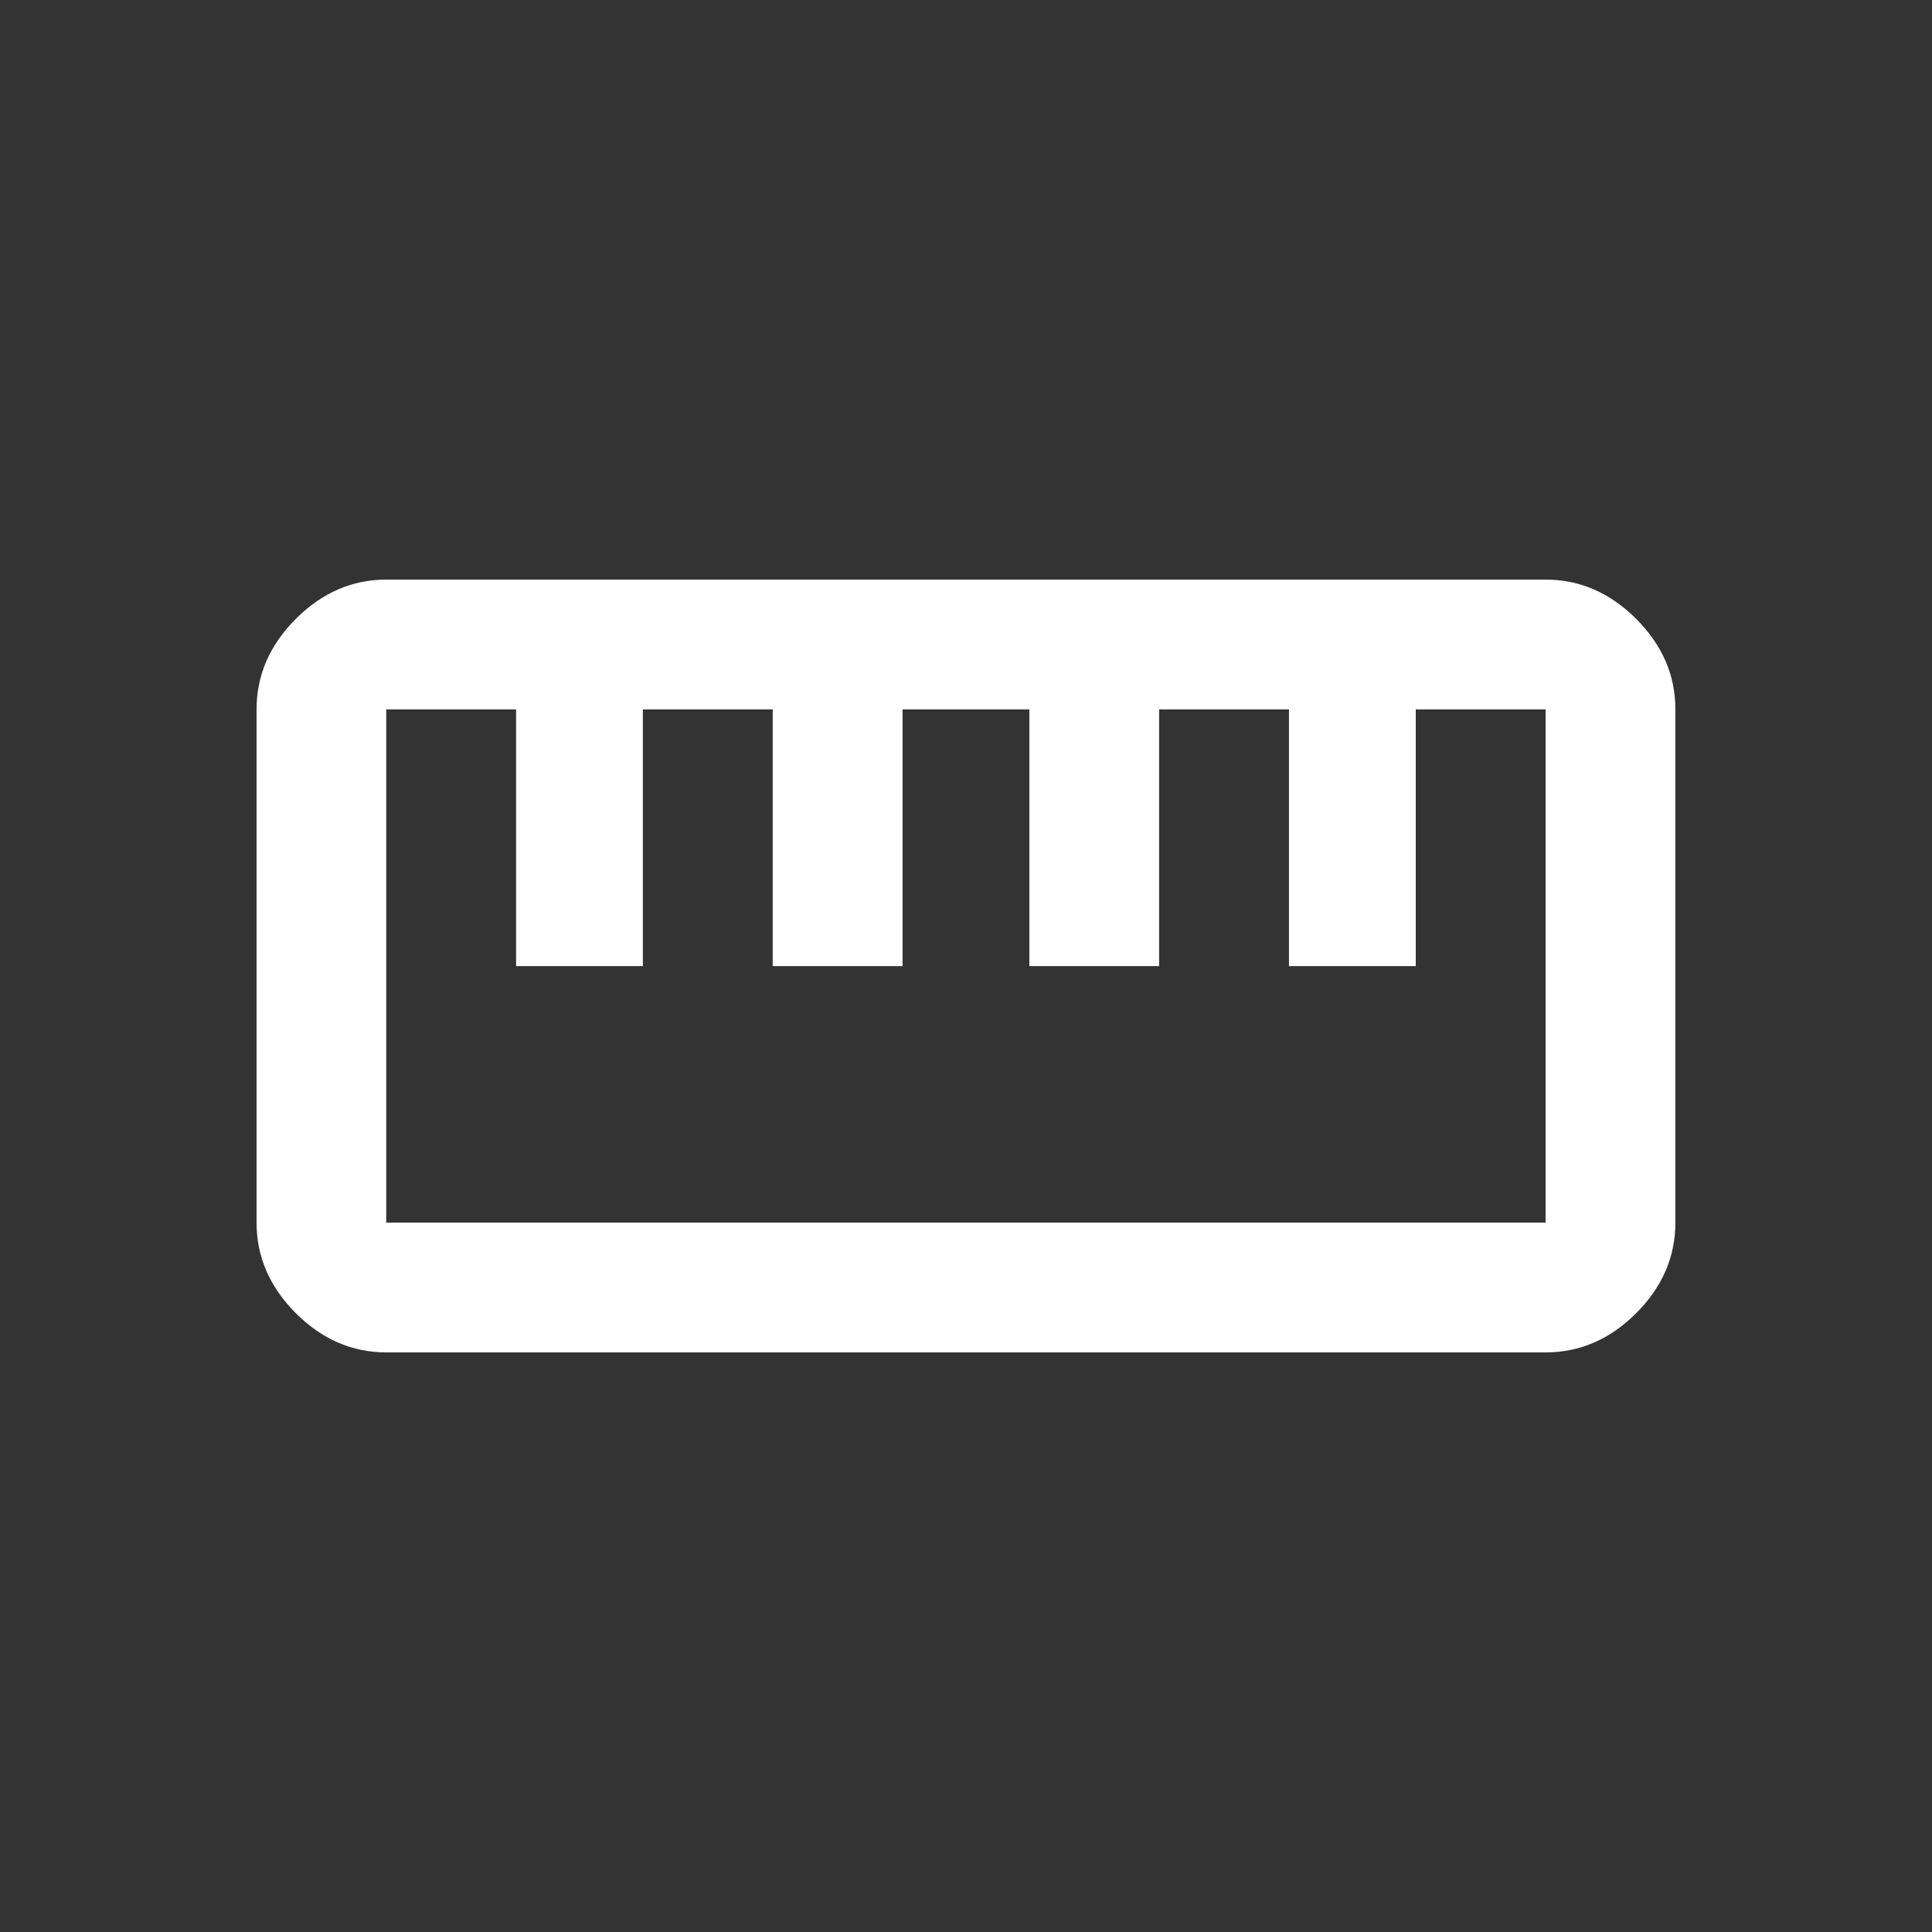 <!-- Generated by IcoMoon.io -->
<svg version="1.1" xmlns="http://www.w3.org/2000/svg" width="24" height="24" viewBox="0 0 24 24">
<rect x="0" y="0" width="24" height="24" fill="#333333" stroke="none"/>
<title>straighten</title>
<path fill="#fff" d="M19.2 15.188v-6.375h-1.613v3.188h-1.575v-3.188h-1.613v3.188h-1.612v-3.188h-1.575v3.188h-1.613v-3.188h-1.613v3.188h-1.575v-3.188h-1.613v6.375h14.4zM19.2 7.2q0.637 0 1.125 0.488t0.487 1.125v6.375q0 0.638-0.487 1.125t-1.125 0.487h-14.4q-0.638 0-1.125-0.487t-0.488-1.125v-6.375q0-0.637 0.488-1.125t1.125-0.488h14.4z"></path>
</svg>
